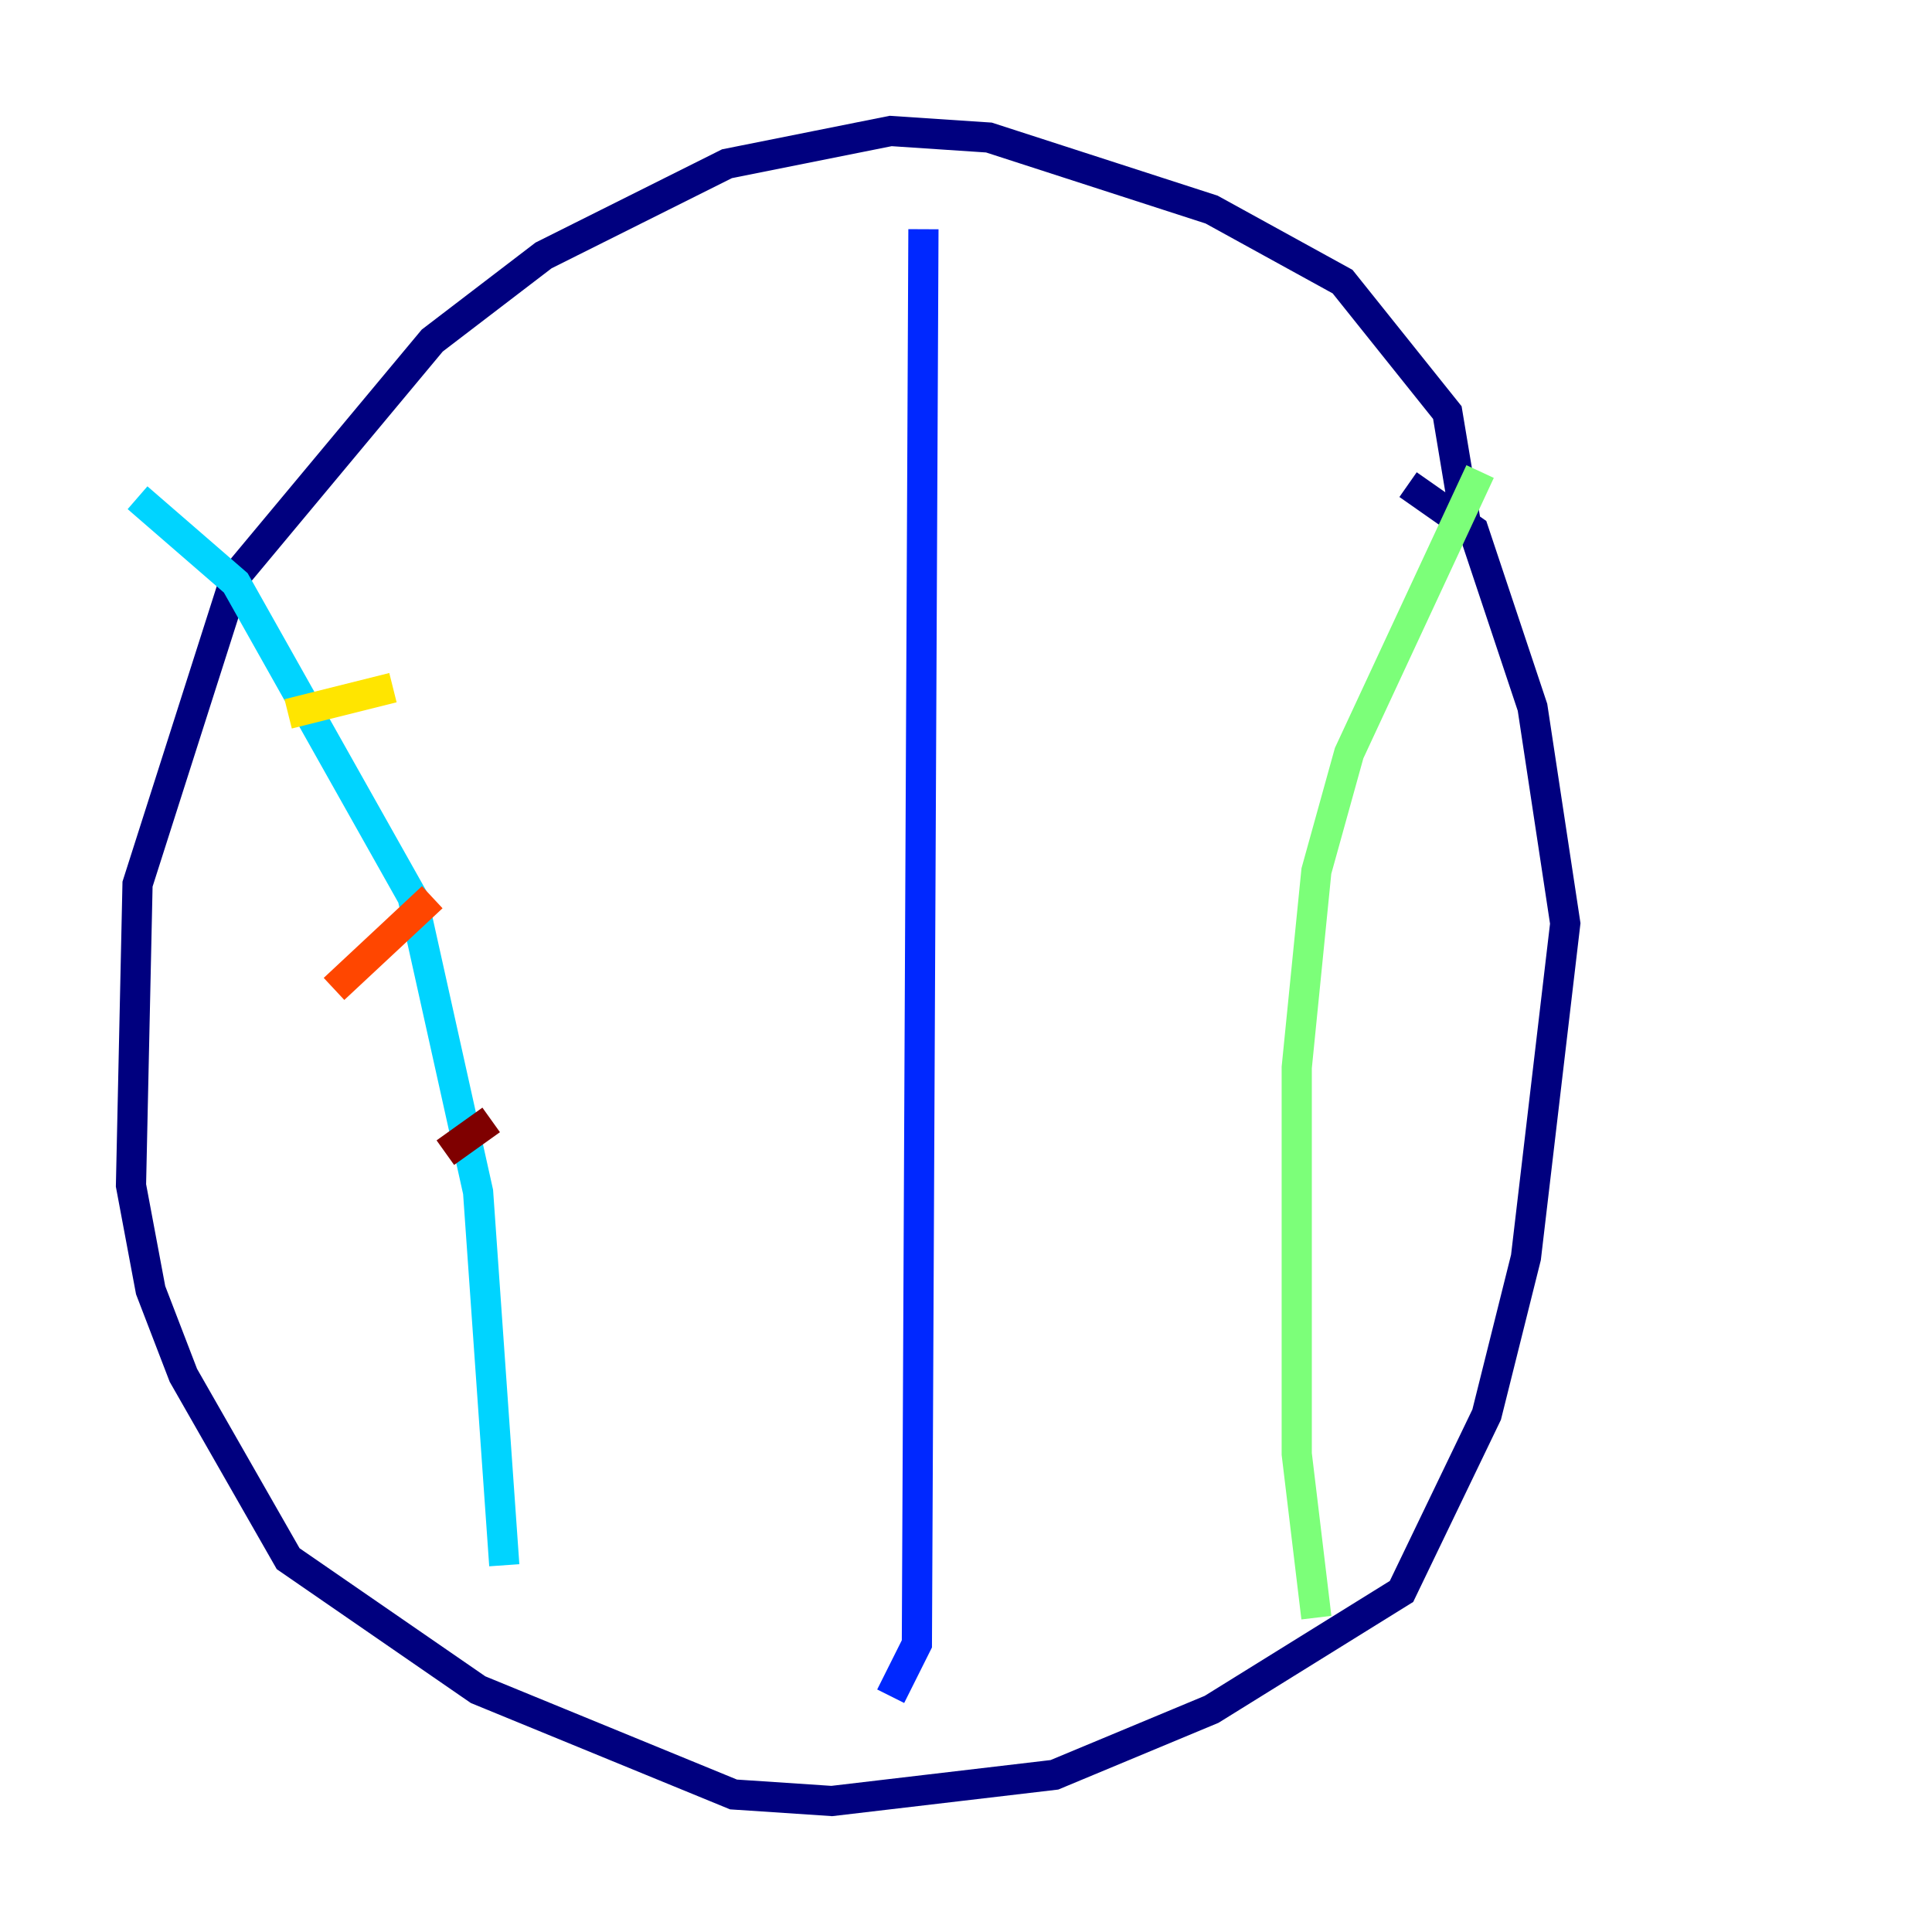 <?xml version="1.0" encoding="utf-8" ?>
<svg baseProfile="tiny" height="128" version="1.2" viewBox="0,0,128,128" width="128" xmlns="http://www.w3.org/2000/svg" xmlns:ev="http://www.w3.org/2001/xml-events" xmlns:xlink="http://www.w3.org/1999/xlink"><defs /><polyline fill="none" points="97.193,35.146 95.891,27.336 88.949,18.658 80.271,13.885 65.519,9.112 59.01,8.678 48.163,10.848 36.014,16.922 28.637,22.563 15.62,38.183 9.112,58.576 8.678,78.536 9.98,85.478 12.149,91.119 19.091,103.268 31.675,111.946 48.597,118.888 55.105,119.322 69.858,117.586 80.271,113.248 92.854,105.437 98.495,93.722 101.098,83.308 103.702,61.18 101.532,46.861 97.627,35.146 93.288,32.108" stroke="#00007f" stroke-width="2" /><polyline fill="none" points="61.18,15.186 60.746,108.909 59.01,112.38" stroke="#0028ff" stroke-width="2" /><polyline fill="none" points="9.112,32.976 15.62,38.617 27.336,59.444 31.675,78.969 33.41,103.702" stroke="#00d4ff" stroke-width="2" /><polyline fill="none" points="98.061,31.241 89.383,49.898 87.214,57.709 85.912,70.725 85.912,96.325 87.214,107.173" stroke="#7cff79" stroke-width="2" /><polyline fill="none" points="19.091,47.295 26.034,45.559" stroke="#ffe500" stroke-width="2" /><polyline fill="none" points="22.129,65.519 28.637,59.444" stroke="#ff4600" stroke-width="2" /><polyline fill="none" points="29.505,76.366 32.542,74.197" stroke="#7f0000" stroke-width="2" /></svg>